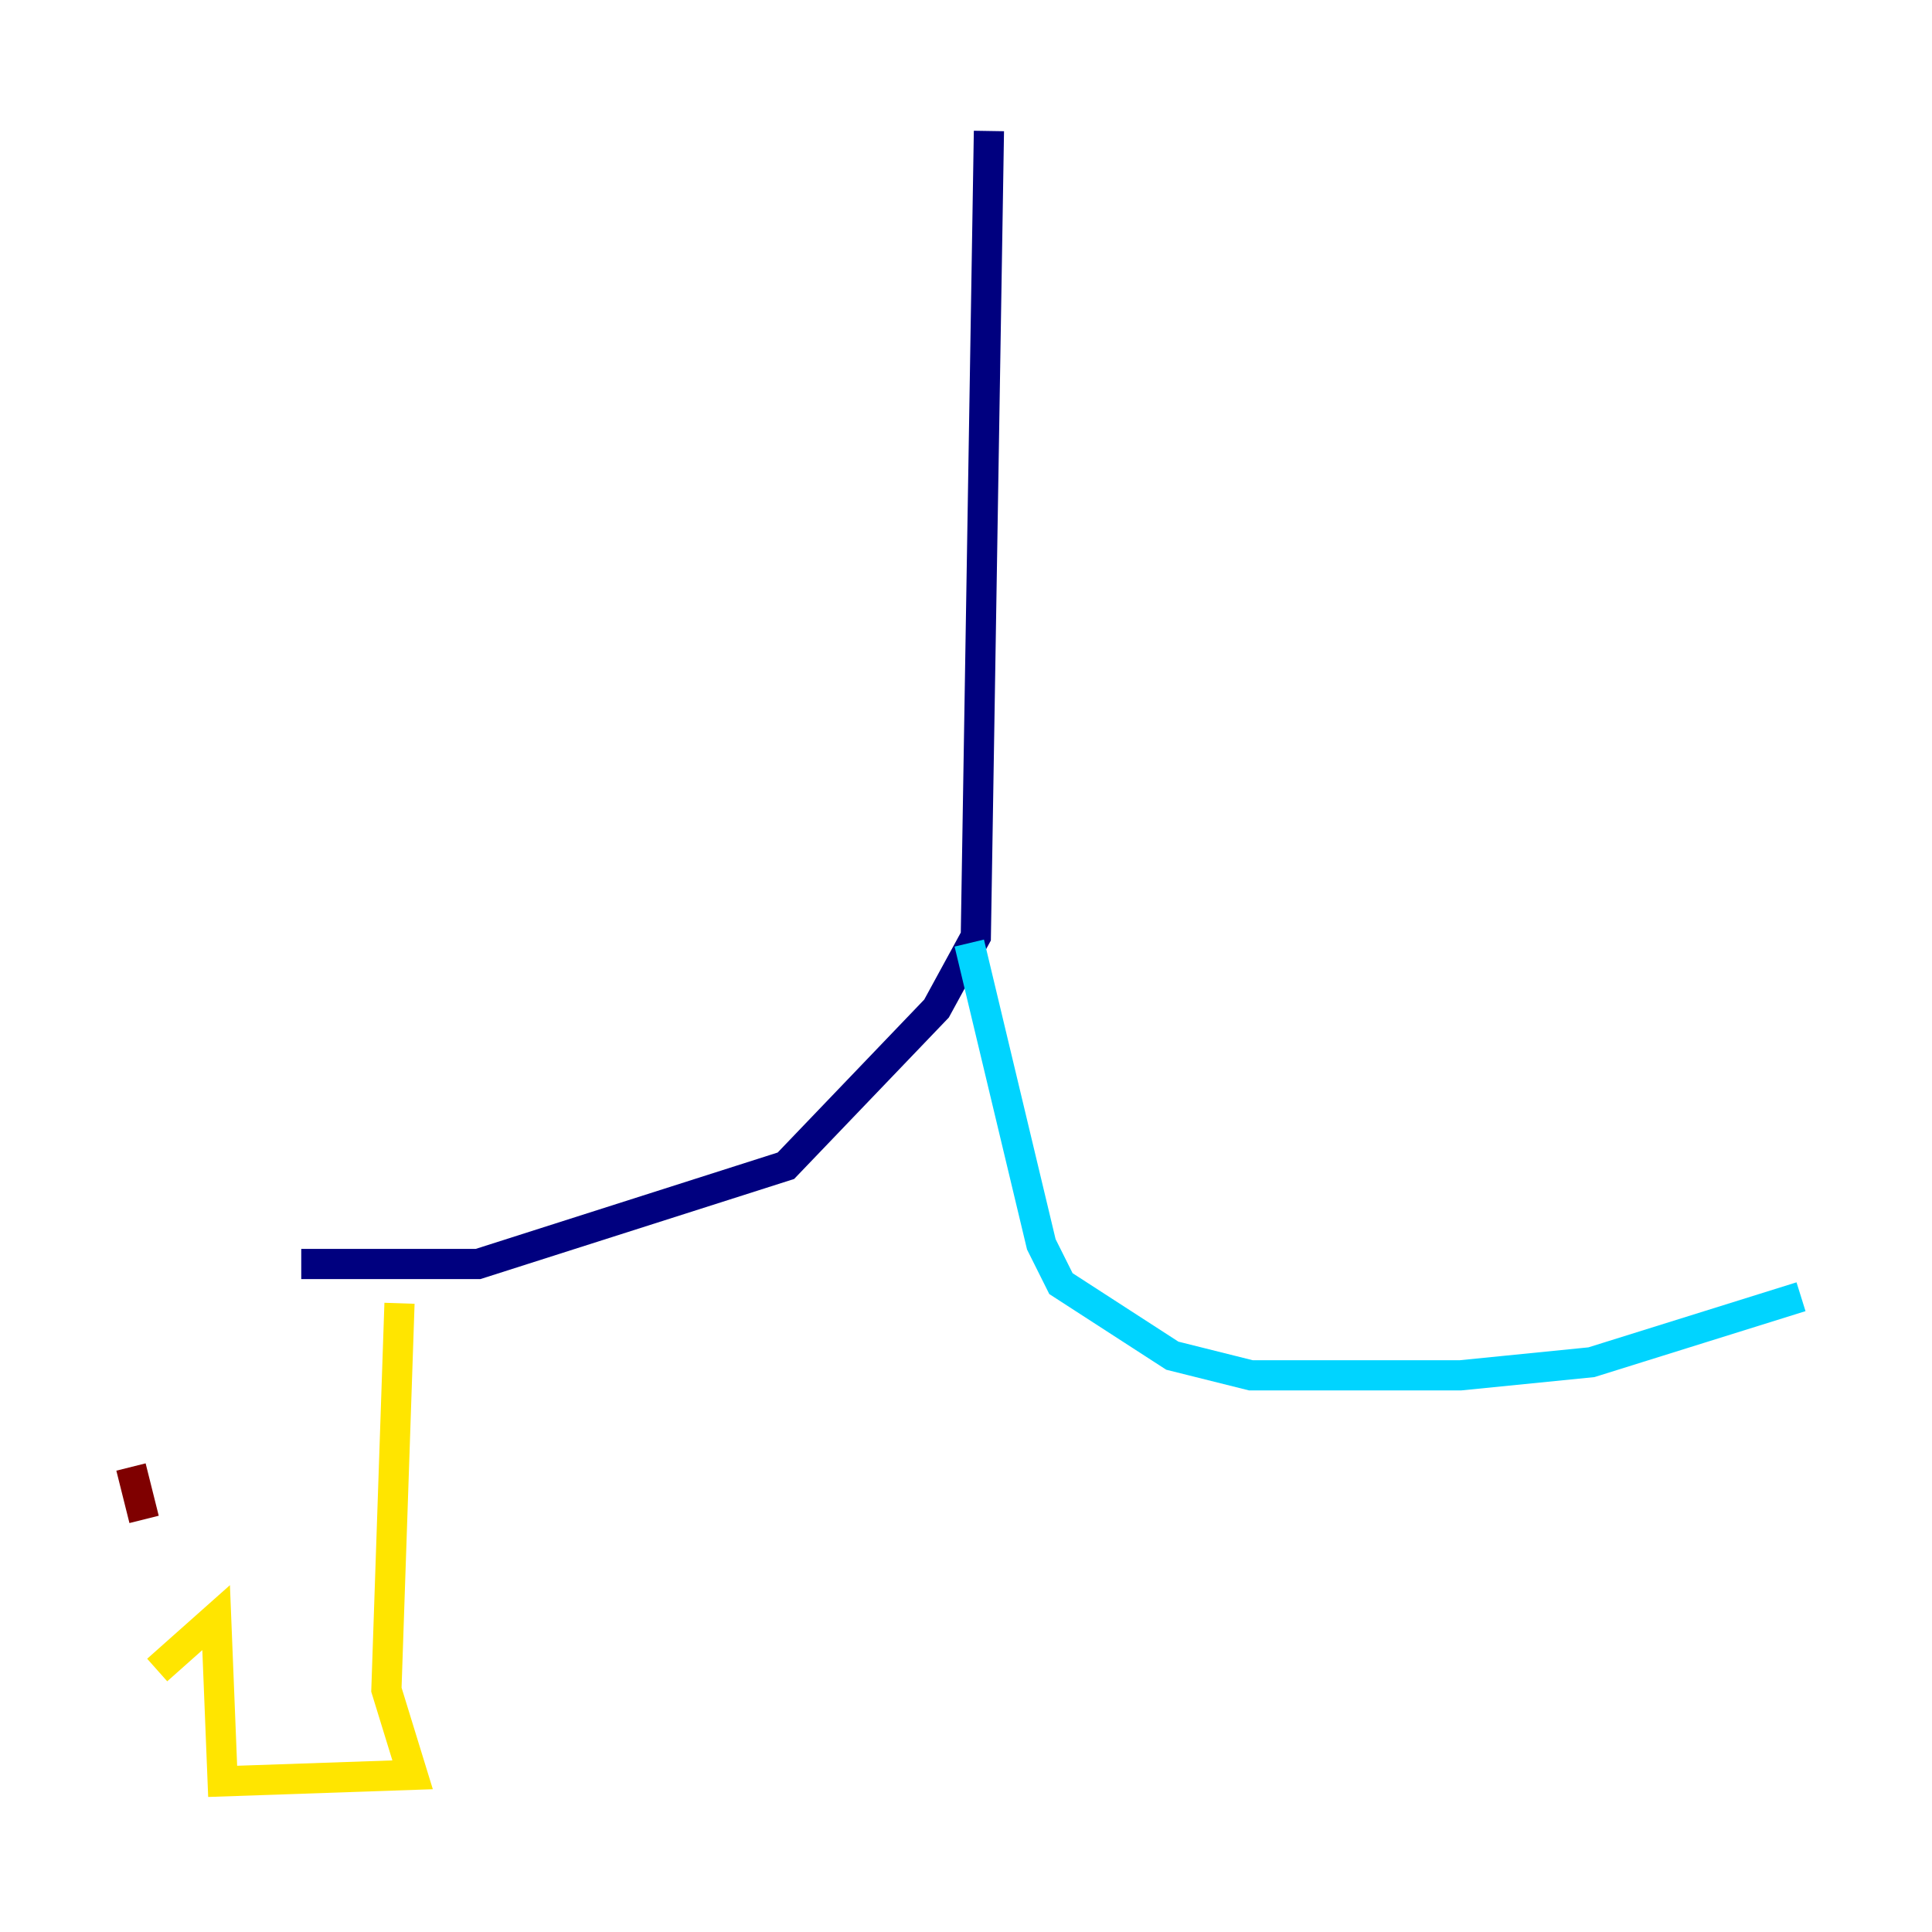 <?xml version="1.0" encoding="utf-8" ?>
<svg baseProfile="tiny" height="128" version="1.2" viewBox="0,0,128,128" width="128" xmlns="http://www.w3.org/2000/svg" xmlns:ev="http://www.w3.org/2001/xml-events" xmlns:xlink="http://www.w3.org/1999/xlink"><defs /><polyline fill="none" points="65.519,8.678 64.651,62.047 62.047,66.82 52.068,77.234 31.675,83.742 19.959,83.742" stroke="#00007f" stroke-width="2" /><polyline fill="none" points="64.217,62.481 68.99,82.441 70.291,85.044 77.668,89.817 82.875,91.119 96.759,91.119 105.437,90.251 119.322,85.912" stroke="#00d4ff" stroke-width="2" /><polyline fill="none" points="26.468,86.346 25.6,111.946 27.336,117.586 14.752,118.02 14.319,107.173 10.414,110.644" stroke="#ffe500" stroke-width="2" /><polyline fill="none" points="9.546,100.664 8.678,97.193" stroke="#7f0000" stroke-width="2" /></svg>